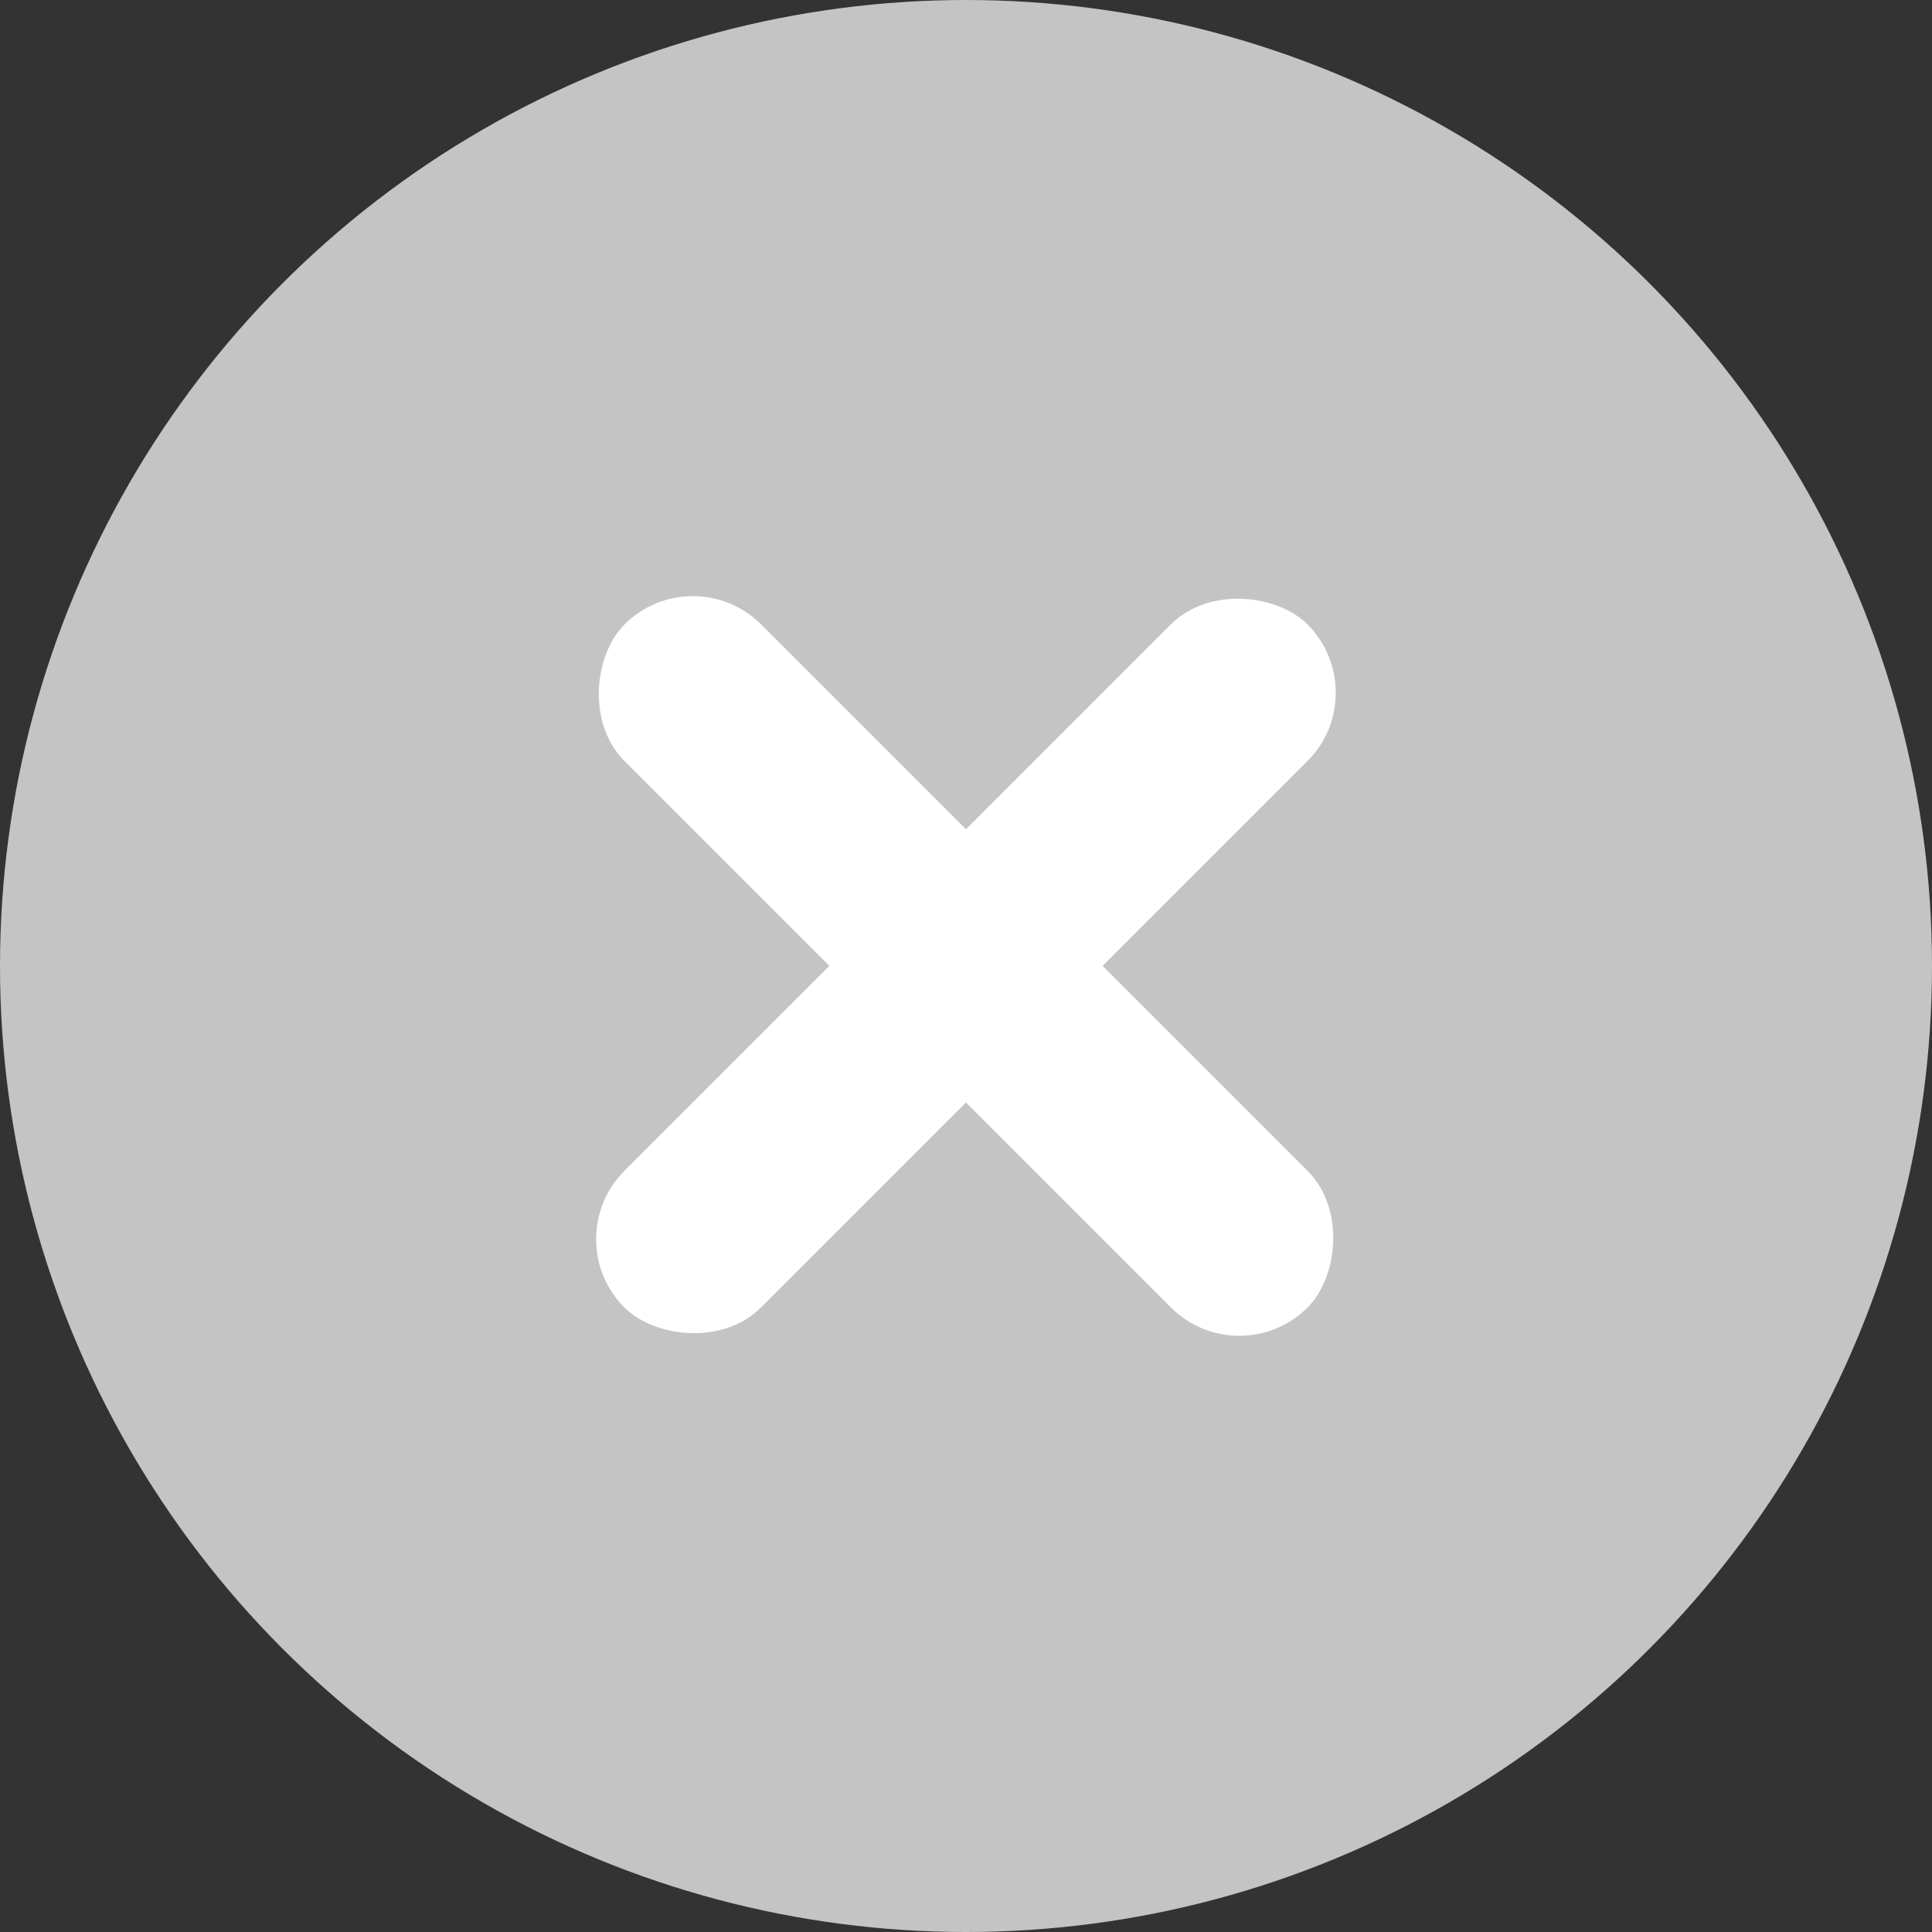<svg width="20" height="20" viewBox="0 0 20 20" fill="none" xmlns="http://www.w3.org/2000/svg">
<rect x="0" y="0" width="20" height="20" fill="#333333" stroke="none"/>
<circle cx="10" cy="10" r="10" fill="#C4C4C4"/>
<rect x="7.172" y="5.757" width="10" height="2" rx="1" transform="rotate(45 7.172 5.757)" fill="white"/>
<rect x="14.242" y="7.171" width="10" height="2" rx="1" transform="rotate(135 14.242 7.171)" fill="white"/>
</svg>
